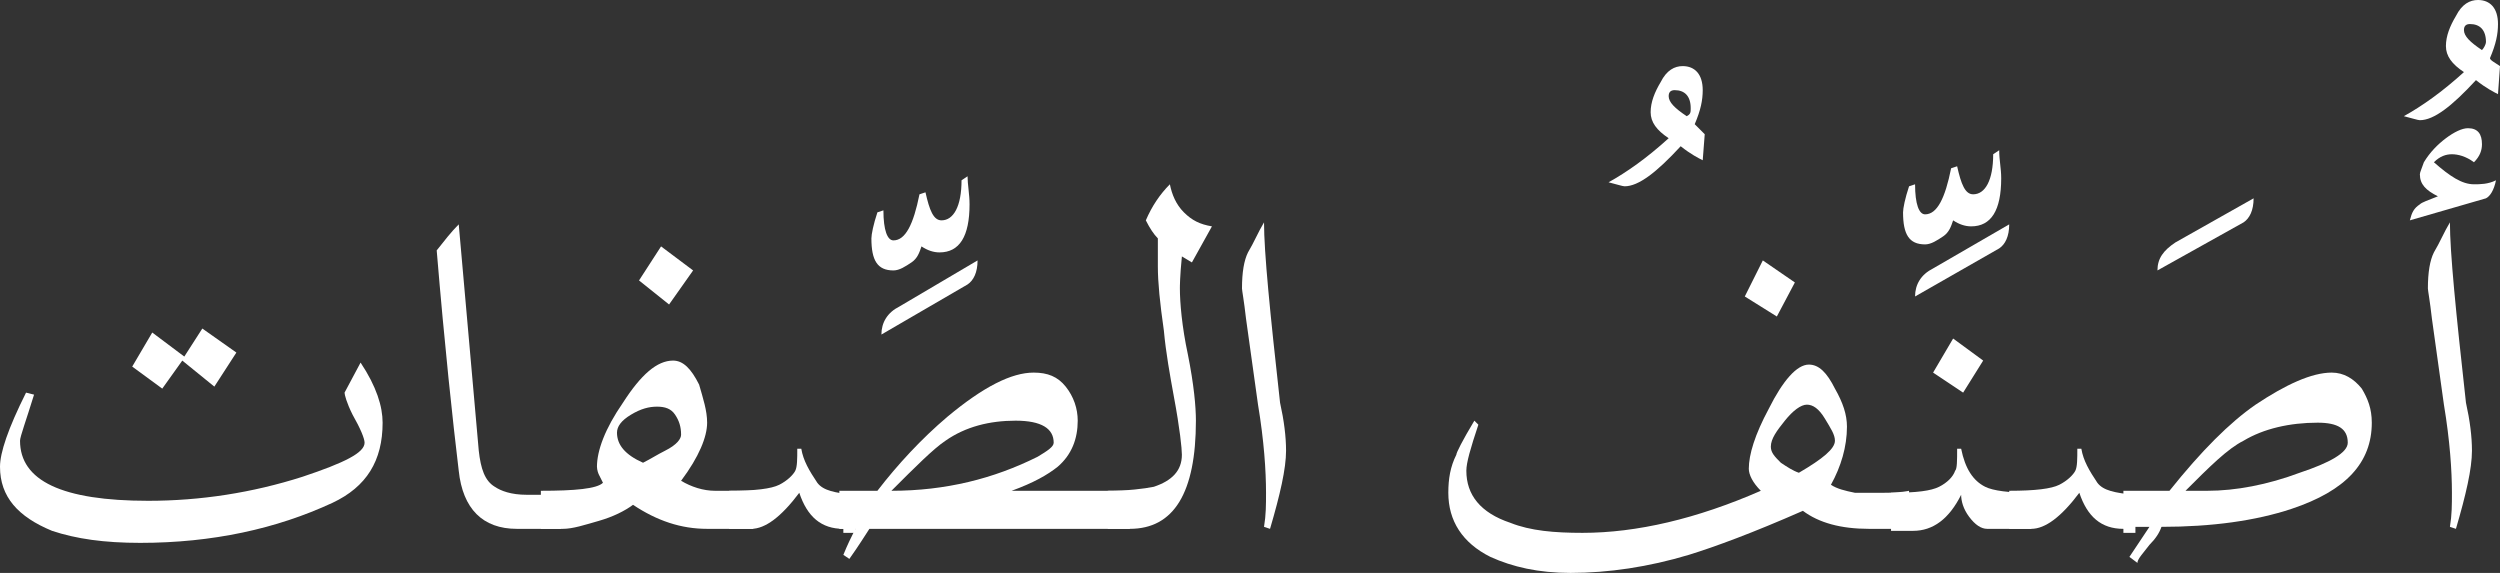 <?xml version="1.0" encoding="utf-8"?>
<!-- Generator: Adobe Illustrator 21.0.0, SVG Export Plug-In . SVG Version: 6.00 Build 0)  -->
<svg version="1.1" id="Layer_1" xmlns="http://www.w3.org/2000/svg" xmlns:xlink="http://www.w3.org/1999/xlink" x="0px" y="0px"
	 viewBox="0 0 124.8 28.6" style="enable-background:new 0 0 124.8 28.6;" xml:space="preserve">
<rect x="0" y="0" width="124.8" height="28.6" fill="#333333" stroke="none"/>
<style type="text/css">
	.st0{fill:#FFFFFF;}
</style>
<g>
	<g>
		<g>
			<path class="st0" d="M19.1,21.1c0,1.9-0.8,3.2-2.5,4c-2.8,1.3-6,2-9.6,2c-1.8,0-3.2-0.2-4.4-0.6C0.9,25.8,0,24.8,0,23.3
				c0-0.7,0.4-1.9,1.3-3.7l0.4,0.1C1.3,21,1,21.8,1,22c0,2,2.1,3,6.4,3c2.6,0,5.2-0.4,7.7-1.2c2.1-0.7,3.1-1.2,3.1-1.7
				c0-0.2-0.2-0.7-0.6-1.4c-0.3-0.6-0.4-1-0.4-1.1l0.8-1.5C18.8,19.3,19.1,20.3,19.1,21.1z M11.8,17.6l-1.1,1.7L9.1,18l-1,1.4
				l-1.5-1.1l1-1.7l1.6,1.2l0.9-1.4L11.8,17.6z"/>
			<path class="st0" d="M28,26.4h-2.2c-1.7,0-2.7-1-2.9-2.9c-0.3-2.5-0.7-6.2-1.1-11c0.4-0.5,0.7-0.9,1.1-1.3l1,11.3
				c0.1,0.9,0.3,1.5,0.8,1.8c0.3,0.2,0.8,0.4,1.6,0.4c0.2,0,0.4,0,0.8,0c0.4,0,0.7,0,0.9,0V26.4z"/>
			<path class="st0" d="M37.4,26.4h-2.1c-1.3,0-2.5-0.4-3.7-1.2c-0.4,0.3-1,0.6-1.7,0.8c-0.7,0.2-1.3,0.4-1.8,0.4h-1.1v-1.9
				c1.7,0,2.8-0.1,3.1-0.4c0,0-0.1-0.2-0.2-0.4s-0.1-0.4-0.1-0.4c0-0.8,0.4-1.9,1.3-3.2c0.9-1.4,1.7-2.1,2.5-2.1
				c0.5,0,0.9,0.4,1.3,1.2c0.2,0.7,0.4,1.3,0.4,1.9c0,0.7-0.4,1.7-1.3,2.9c0.5,0.3,1.1,0.5,1.7,0.5c-0.1,0,0.5,0,1.9,0V26.4z
				 M34,21.7c0-0.4-0.1-0.7-0.3-1c-0.2-0.3-0.5-0.4-0.9-0.4c-0.4,0-0.8,0.1-1.3,0.4c-0.5,0.3-0.7,0.6-0.7,0.9c0,0.6,0.4,1.1,1.3,1.5
				c0.4-0.2,0.7-0.4,1.1-0.6C33.8,22.2,34,21.9,34,21.7z M34.6,13.5l-1.2,1.7L31.9,14l1.1-1.7L34.6,13.5z"/>
			<path class="st0" d="M48.4,10.2c0,1.6-0.5,2.4-1.5,2.4c-0.3,0-0.6-0.1-0.9-0.3c-0.1,0.3-0.2,0.6-0.5,0.8
				c-0.3,0.2-0.6,0.4-0.9,0.4c-0.8,0-1.1-0.5-1.1-1.6c0-0.2,0.1-0.7,0.3-1.3l0.3-0.1c0,1,0.2,1.5,0.5,1.5c0.6,0,1-0.8,1.3-2.3
				l0.3-0.1c0.2,0.9,0.4,1.4,0.8,1.4c0.6,0,1-0.7,1-2l0.3-0.2C48.3,9.2,48.4,9.7,48.4,10.2z"/>
			<path class="st0" d="M48.8,13c0,0.6-0.2,1-0.5,1.2L44,16.7c0-0.6,0.3-1.1,0.9-1.4L48.8,13z"/>
			<path class="st0" d="M42.1,26.4c-1.1,0-1.8-0.6-2.2-1.8c-0.9,1.2-1.7,1.8-2.4,1.8h-1.1v-1.9c1.3,0,2.1-0.1,2.5-0.3
				s0.7-0.5,0.8-0.7c0.1-0.2,0.1-0.6,0.1-1.1l0.2,0c0.1,0.6,0.4,1.1,0.8,1.7c0.3,0.4,0.9,0.5,1.8,0.6l-0.1,0c0,0,0,0,0.1,0
				s0.1,0,0.1,0v1.9H42.1z"/>
			<path class="st0" d="M42.1,24.5h1.7c1-1.3,2.2-2.6,3.5-3.7c1.8-1.5,3.2-2.2,4.3-2.2c0.7,0,1.2,0.2,1.6,0.7
				c0.4,0.5,0.6,1.1,0.6,1.7c0,0.9-0.3,1.7-1,2.3c-0.5,0.4-1.2,0.8-2.3,1.2c2.4,0,4.3,0,5.9,0v1.9h-13c-0.2,0.3-0.5,0.8-1,1.5
				l-0.3-0.2c0.2-0.5,0.4-0.9,0.6-1.3h-0.8V24.5z M52.6,22.1c0-0.7-0.6-1.1-1.9-1.1c-1.3,0-2.5,0.3-3.5,1c-0.6,0.4-1.5,1.3-2.7,2.5
				c2.7,0,5.1-0.6,7.3-1.7C52.3,22.5,52.6,22.3,52.6,22.1z"/>
			<path class="st0" d="M57.8,11.9c-0.2-0.2-0.4-0.5-0.6-0.9c0.3-0.7,0.7-1.3,1.2-1.8c0.1,0.5,0.3,1,0.7,1.4
				c0.4,0.4,0.8,0.6,1.4,0.7l-1,1.8L59,12.8c-0.1,1-0.1,1.5-0.1,1.6c0,0.7,0.1,1.9,0.4,3.3c0.3,1.5,0.4,2.6,0.4,3.3
				c0,3.6-1.1,5.4-3.3,5.4h-1.1v-1.9c1,0,1.8-0.1,2.3-0.2c0.9-0.3,1.4-0.8,1.4-1.6c0-0.3-0.1-1.3-0.4-2.9c-0.2-1.1-0.4-2.2-0.5-3.3
				c-0.2-1.4-0.3-2.4-0.3-3.2c0-0.1,0-0.3,0-0.6c0-0.3,0-0.5,0-0.6V11.9z"/>
			<path class="st0" d="M64.2,22.5c0,0.9-0.3,2.2-0.8,3.9l-0.3-0.1c0.1-0.6,0.1-1.1,0.1-1.7c0-1.1-0.1-2.6-0.4-4.4
				c-0.2-1.4-0.4-2.9-0.6-4.3c-0.1-0.9-0.2-1.4-0.2-1.5c0-0.8,0.1-1.4,0.3-1.8c0.3-0.5,0.5-1,0.8-1.5c0,1.5,0.3,4.5,0.8,9
				C64.1,21,64.2,21.8,64.2,22.5z"/>
			<path class="st0" d="M85.1,6.7L85,8c-0.2-0.1-0.6-0.3-1.1-0.7c-1.2,1.3-2.1,2-2.8,2c-0.1,0-0.4-0.1-0.8-0.2
				c0.9-0.5,1.9-1.2,3-2.2c-0.6-0.4-0.9-0.8-0.9-1.3c0-0.5,0.2-1,0.5-1.5c0.3-0.6,0.7-0.8,1.1-0.8c0.6,0,1,0.4,1,1.2
				c0,0.5-0.1,1-0.4,1.7C84.7,6.3,84.9,6.5,85.1,6.7z M84.4,5.4c0-0.6-0.3-0.9-0.8-0.9c-0.2,0-0.3,0.1-0.3,0.3c0,0.3,0.3,0.6,0.9,1
				C84.4,5.7,84.4,5.6,84.4,5.4z"/>
			<path class="st0" d="M95.5,26.4h-2.2c-1.4,0-2.5-0.3-3.3-0.9c-2.5,1.1-4.4,1.8-5.7,2.2c-2,0.6-4,0.9-5.9,0.9
				c-1.6,0-2.9-0.3-4-0.8c-1.4-0.7-2.1-1.8-2.1-3.2c0-0.7,0.1-1.3,0.4-1.9c0-0.1,0.3-0.7,0.9-1.7l0.2,0.2c-0.4,1.2-0.6,1.9-0.6,2.3
				c0,1.2,0.7,2.1,2.2,2.6c1,0.4,2.2,0.5,3.6,0.5c2.7,0,5.7-0.7,8.9-2.1c-0.4-0.4-0.6-0.8-0.6-1.1c0-0.7,0.3-1.7,1-3
				c0.7-1.4,1.4-2.2,2-2.2c0.5,0,0.9,0.4,1.3,1.2c0.4,0.7,0.6,1.3,0.6,1.9c0,1-0.3,2-0.8,2.9c0.3,0.2,0.7,0.3,1.2,0.4
				c0.4,0,0.8,0,1.4,0c0.9,0,1.3-0.1,1.3-0.1V26.4z M89.6,14.1l-0.9,1.7l-1.6-1L88,13L89.6,14.1z M91.6,22c0-0.3-0.2-0.6-0.5-1.1
				s-0.6-0.7-0.9-0.7c-0.3,0-0.7,0.3-1.1,0.8c-0.4,0.5-0.7,0.9-0.7,1.3c0,0.3,0.2,0.5,0.5,0.8c0.3,0.2,0.6,0.4,0.9,0.5
				C91,22.9,91.6,22.4,91.6,22z"/>
			<path class="st0" d="M99.9,8.9c0,1.6-0.5,2.4-1.5,2.4c-0.3,0-0.6-0.1-0.9-0.3c-0.1,0.3-0.2,0.6-0.5,0.8c-0.3,0.2-0.6,0.4-0.9,0.4
				c-0.8,0-1.1-0.5-1.1-1.6c0-0.2,0.1-0.7,0.3-1.3l0.3-0.1c0,1,0.2,1.5,0.5,1.5c0.6,0,1-0.8,1.3-2.3l0.3-0.1
				c0.2,0.9,0.4,1.4,0.8,1.4c0.6,0,1-0.7,1-2l0.3-0.2C99.8,8,99.9,8.4,99.9,8.9z"/>
			<path class="st0" d="M100.3,11.2c0,0.6-0.2,1-0.5,1.2l-4.2,2.4c0-0.6,0.3-1.1,0.9-1.4L100.3,11.2z"/>
			<path class="st0" d="M101.4,26.4h-2.2c-0.3,0-0.6-0.2-0.9-0.6c-0.3-0.4-0.4-0.8-0.4-1.1c-0.6,1.2-1.4,1.8-2.4,1.8h-1.1v-1.9
				c1.3,0,2-0.1,2.4-0.3c0.4-0.2,0.7-0.5,0.8-0.8c0.1-0.1,0.1-0.5,0.1-1.1l0.2,0c0.2,1,0.6,1.6,1.2,1.9c0.4,0.2,1.2,0.3,2.3,0.3
				V26.4z M99,18l-1,1.6l-1.5-1l1-1.7L99,18z"/>
			<path class="st0" d="M112.5,9.9c0,0.6-0.2,1-0.5,1.2l-4.3,2.4c0-0.6,0.3-1,0.9-1.4L112.5,9.9z"/>
			<path class="st0" d="M106,26.4c-1.1,0-1.8-0.6-2.2-1.8c-0.9,1.2-1.7,1.8-2.4,1.8h-1.1v-1.9c1.3,0,2.1-0.1,2.5-0.3
				s0.7-0.5,0.8-0.7c0.1-0.2,0.1-0.6,0.1-1.1l0.2,0c0.1,0.6,0.4,1.1,0.8,1.7c0.3,0.4,0.9,0.5,1.8,0.6l-0.1,0c0,0,0,0,0.1,0
				s0.1,0,0.1,0v1.9H106z"/>
			<path class="st0" d="M106,24.5h2.3c1.6-2,3-3.4,4.3-4.3c1.5-1,2.8-1.6,3.8-1.6c0.6,0,1.1,0.3,1.5,0.8c0.3,0.5,0.5,1,0.5,1.7
				c0,2-1.3,3.4-4,4.3c-1.8,0.6-4,0.9-6.5,0.9c-0.1,0.3-0.3,0.6-0.6,0.9c-0.3,0.4-0.6,0.7-0.6,0.9l-0.4-0.3l1-1.5H106V24.5z
				 M117.2,22.1c0-0.7-0.5-1-1.5-1c-1.4,0-2.7,0.3-3.7,0.9c-0.8,0.4-1.7,1.3-2.9,2.5h1.1c1.4,0,3-0.3,4.6-0.9
				C116.3,23.1,117.2,22.6,117.2,22.1z"/>
			<path class="st0" d="M124.8,3.3l-0.1,1.4c-0.2-0.1-0.6-0.3-1.1-0.7c-1.2,1.3-2.1,2-2.8,2c-0.1,0-0.4-0.1-0.8-0.2
				c0.9-0.5,1.9-1.2,3-2.2c-0.6-0.4-0.9-0.8-0.9-1.3c0-0.5,0.2-1,0.5-1.5c0.3-0.6,0.7-0.8,1.1-0.8c0.6,0,1,0.4,1,1.2
				c0,0.5-0.1,1-0.4,1.7C124.3,3,124.5,3.1,124.8,3.3z M124.1,2.1c0-0.6-0.3-0.9-0.8-0.9c-0.2,0-0.3,0.1-0.3,0.3
				c0,0.3,0.3,0.6,0.9,1C124,2.4,124.1,2.2,124.1,2.1z"/>
			<path class="st0" d="M124.6,9c-0.1,0.5-0.3,0.8-0.5,0.9l-3.8,1.1c0.1-0.4,0.2-0.6,0.5-0.8c0.1-0.1,0.4-0.2,0.9-0.4
				c-0.6-0.3-0.9-0.6-0.9-1.1c0-0.1,0.1-0.3,0.2-0.6c0.3-0.5,0.7-0.9,1.1-1.2c0.4-0.3,0.8-0.5,1.1-0.5c0.5,0,0.7,0.3,0.7,0.8
				c0,0.3-0.1,0.6-0.4,0.9c-0.4-0.3-0.8-0.4-1.1-0.4c-0.3,0-0.6,0.1-0.9,0.4c0.8,0.7,1.4,1.1,2,1.1C123.8,9.2,124.2,9.2,124.6,9z"/>
			<path class="st0" d="M123.4,22.5c0,0.9-0.3,2.2-0.8,3.9l-0.3-0.1c0.1-0.6,0.1-1.1,0.1-1.7c0-1.1-0.1-2.6-0.4-4.4
				c-0.2-1.4-0.4-2.9-0.6-4.3c-0.1-0.9-0.2-1.4-0.2-1.5c0-0.8,0.1-1.4,0.3-1.8c0.3-0.5,0.5-1,0.8-1.5c0,1.5,0.3,4.5,0.8,9
				C123.3,21,123.4,21.8,123.4,22.5z"/>
		</g>
	</g>
</g>
</svg>
